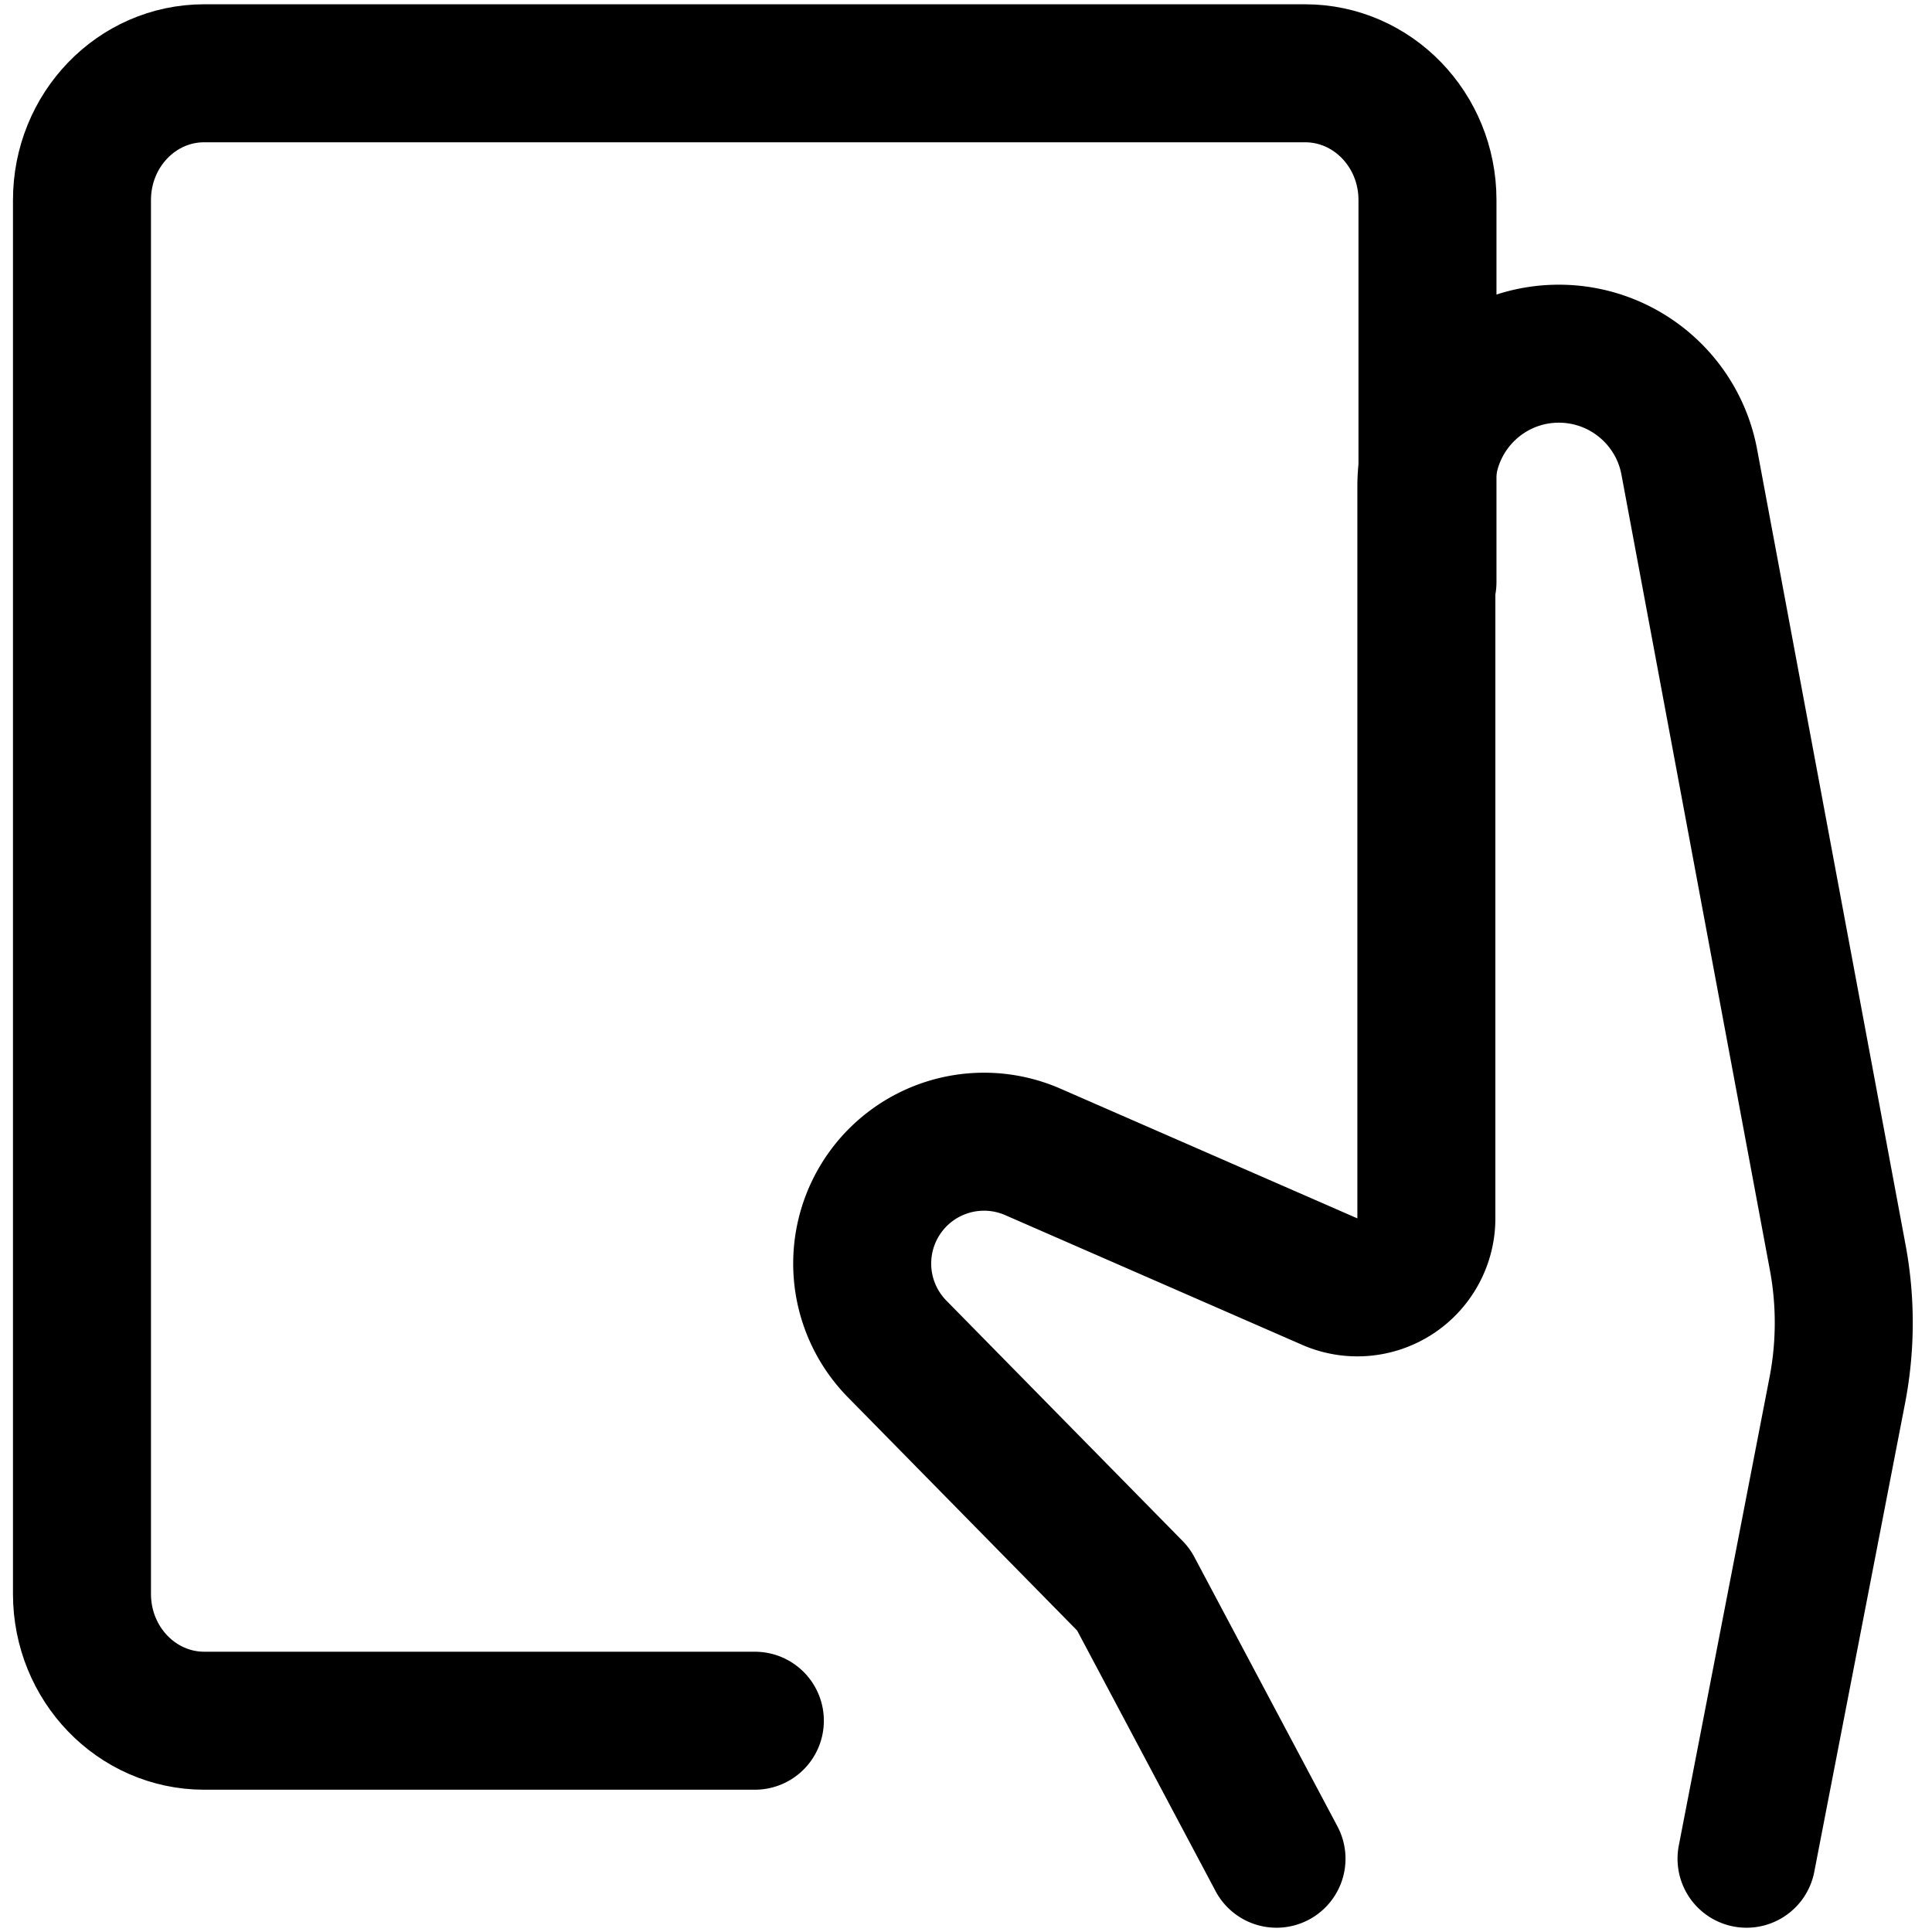 <svg focusable="false" xmlns="http://www.w3.org/2000/svg" fill="none" role="img" aria-label="Icon" viewBox="0 0 14 14">
  <g stroke="currentColor" stroke-linecap="round" stroke-linejoin="round">
    <path d="M10.344 4.219v-2.77c0-.507-.397-.918-.887-.918H1.48c-.49 0-.886.411-.886.919v10.1c0 .508.397.919.886.919h3.99"/>
    <path d="m9.25 13.469-1.037-1.952-1.712-1.742a.883.883 0 0 1 .04-1.276v0a.883.883 0 0 1 .943-.152l2.152.94a.5.5 0 0 0 .7-.458V3.523c0-.53.43-.96.96-.96v0c.463 0 .86.33.945.784l1.076 5.766c.059.317.058.643-.003.96l-.658 3.396"/>
  </g>
</svg>
